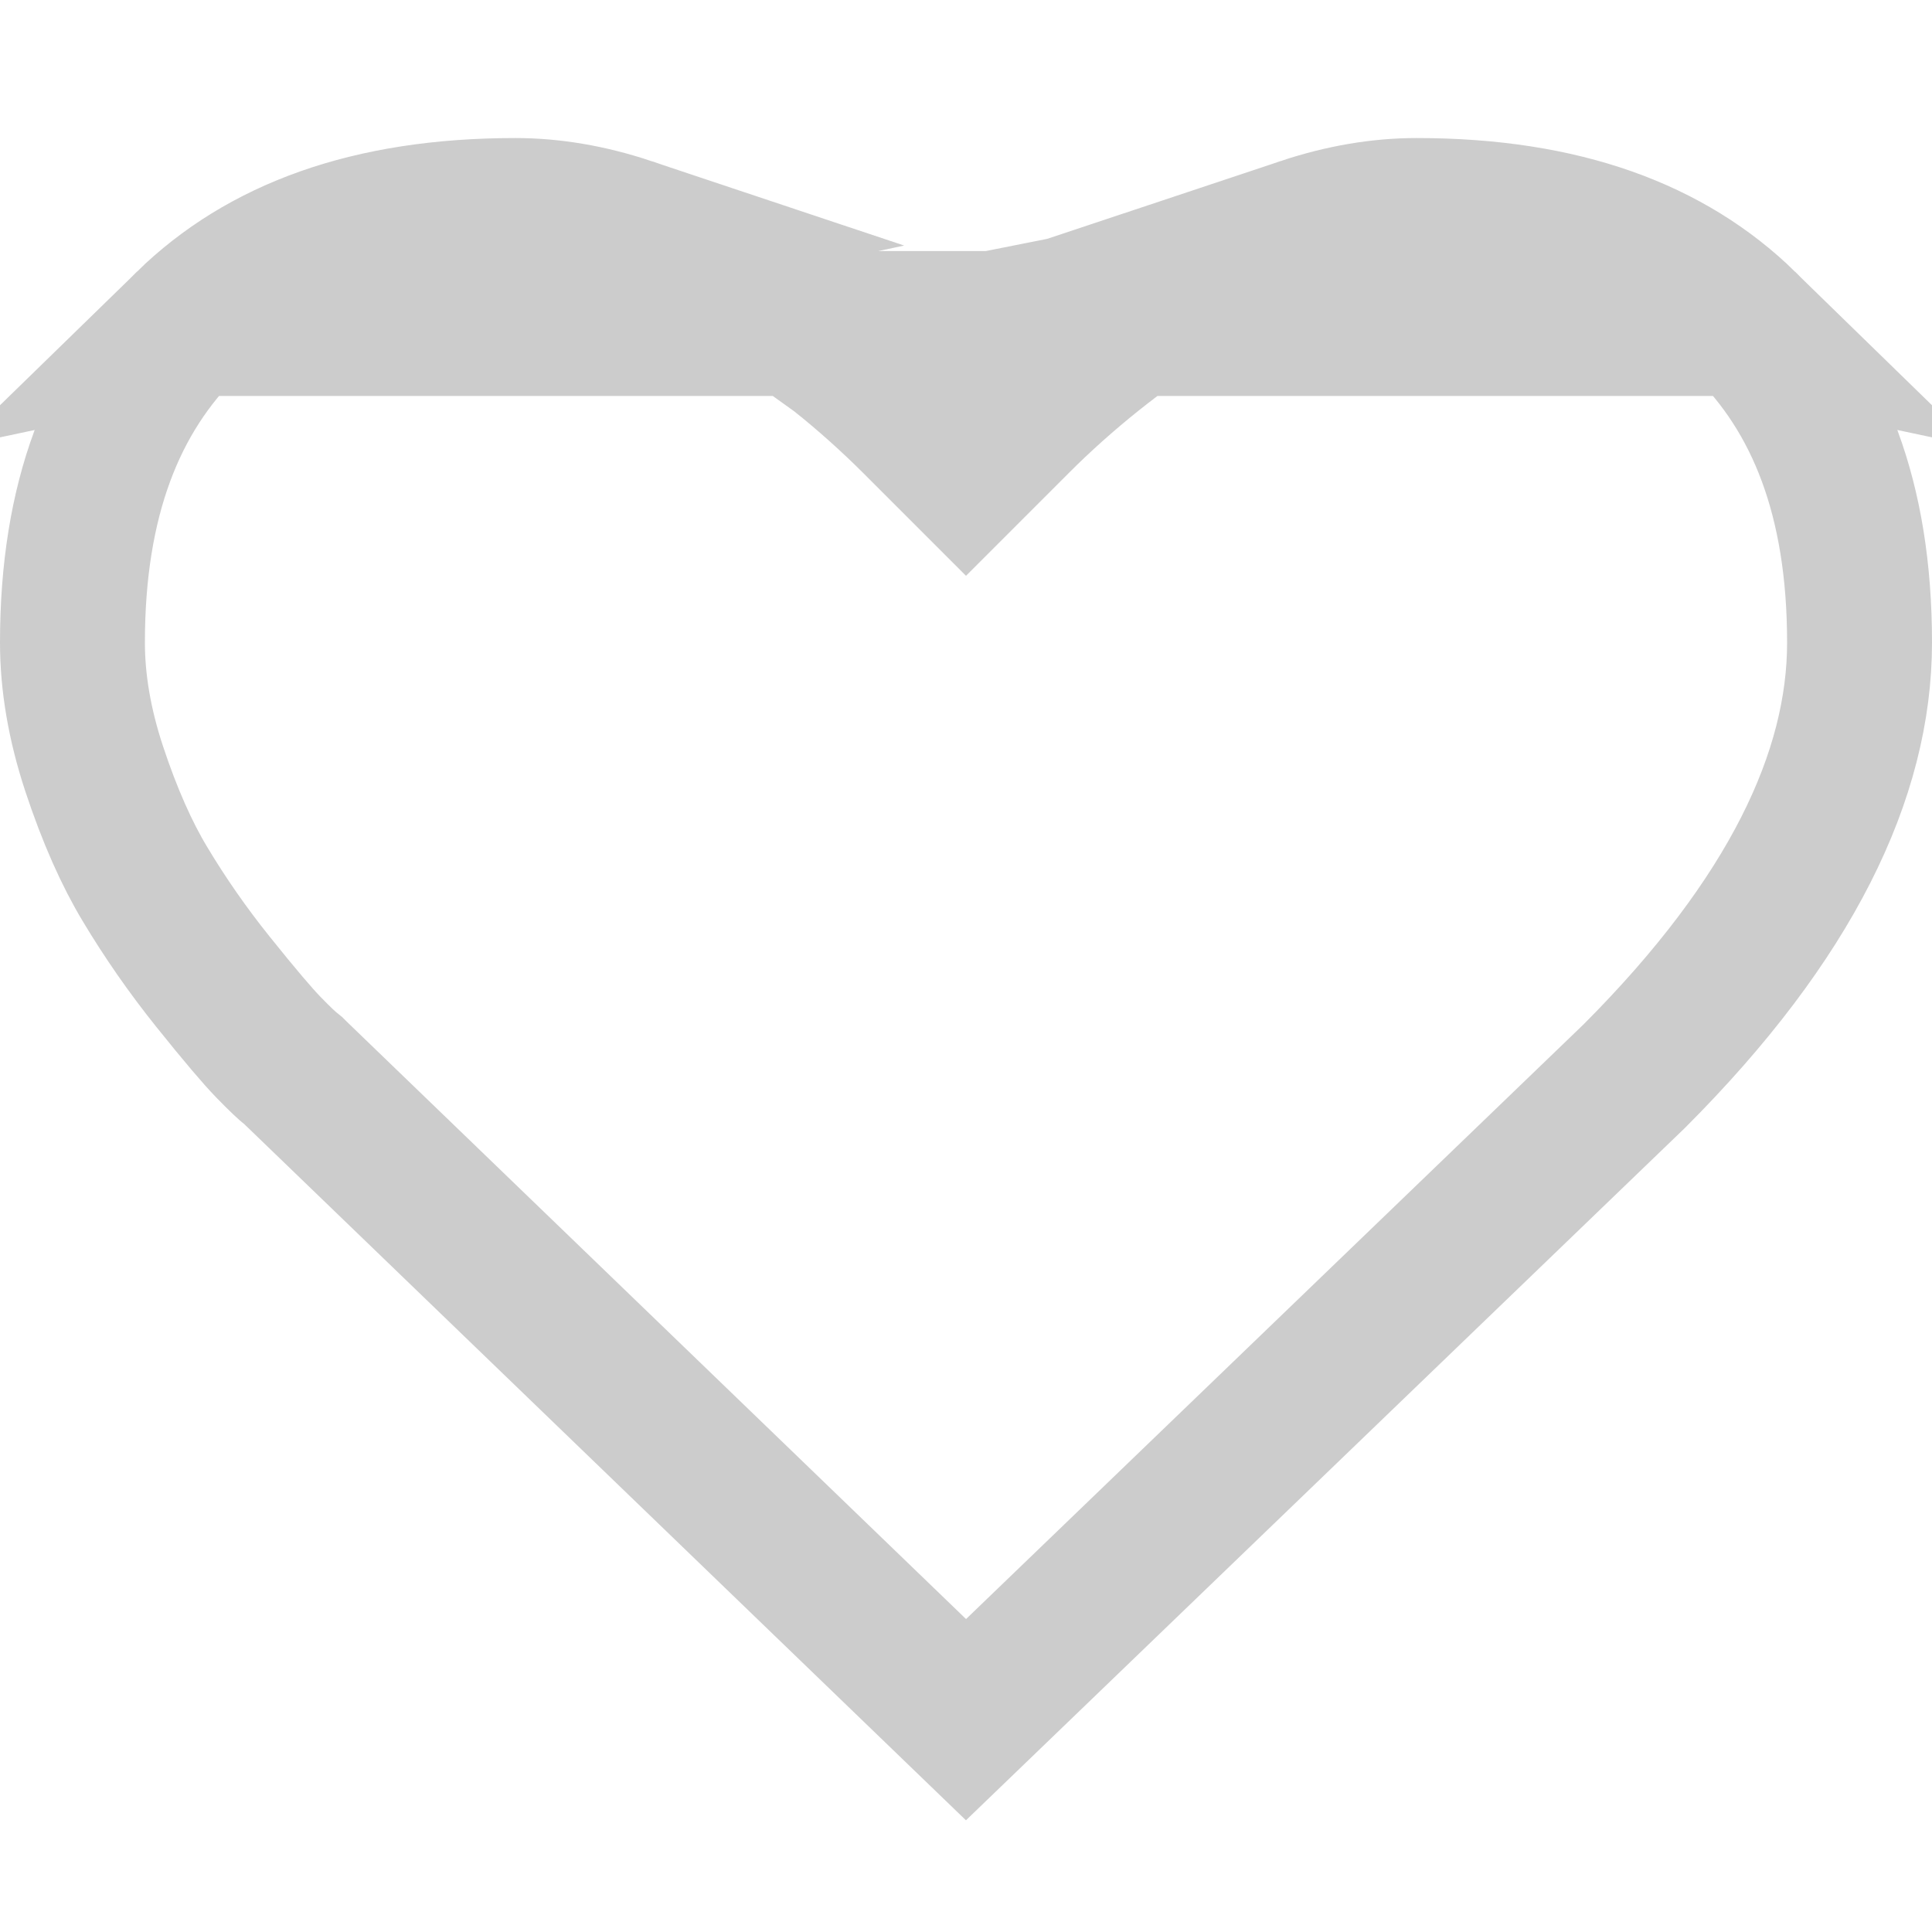 <svg width="20" height="20" viewBox="0 0 20 20" fill="none" xmlns="http://www.w3.org/2000/svg">
<path d="M18.059 3.349L18.059 3.349C17.288 2.597 16.19 2.179 14.665 2.179C14.292 2.179 13.901 2.243 13.49 2.38L18.059 3.349ZM18.059 3.349C18.826 4.098 19.25 5.165 19.25 6.652C19.25 8.019 18.544 9.512 16.919 11.139L10 17.802L3.065 11.112L3.04 11.087L3.013 11.065C2.976 11.036 2.901 10.967 2.776 10.838C2.673 10.732 2.486 10.514 2.204 10.162L2.204 10.162C1.941 9.834 1.708 9.498 1.503 9.156L1.503 9.156C1.314 8.843 1.136 8.446 0.974 7.956L0.974 7.956C0.822 7.495 0.75 7.061 0.75 6.652C0.75 5.165 1.174 4.098 1.941 3.349L1.941 3.349M18.059 3.349L1.941 3.349M12.326 2.942L12.326 2.943C11.928 3.204 11.592 3.446 11.317 3.666C11.041 3.887 10.778 4.121 10.53 4.37L10 4.9L9.47 4.37C9.222 4.122 8.959 3.887 8.683 3.666L12.326 2.942ZM12.326 2.942C12.683 2.707 13.071 2.52 13.49 2.38L12.326 2.942ZM7.674 2.942L7.674 2.942C7.317 2.707 6.929 2.52 6.51 2.38L7.674 2.942ZM7.674 2.942C8.073 3.205 8.408 3.446 8.683 3.666L7.674 2.942ZM1.941 3.349C2.712 2.597 3.81 2.179 5.335 2.179C5.708 2.179 6.099 2.243 6.509 2.38L1.941 3.349Z" stroke="#CCCCCC" stroke-width="1.5"/>
</svg>
